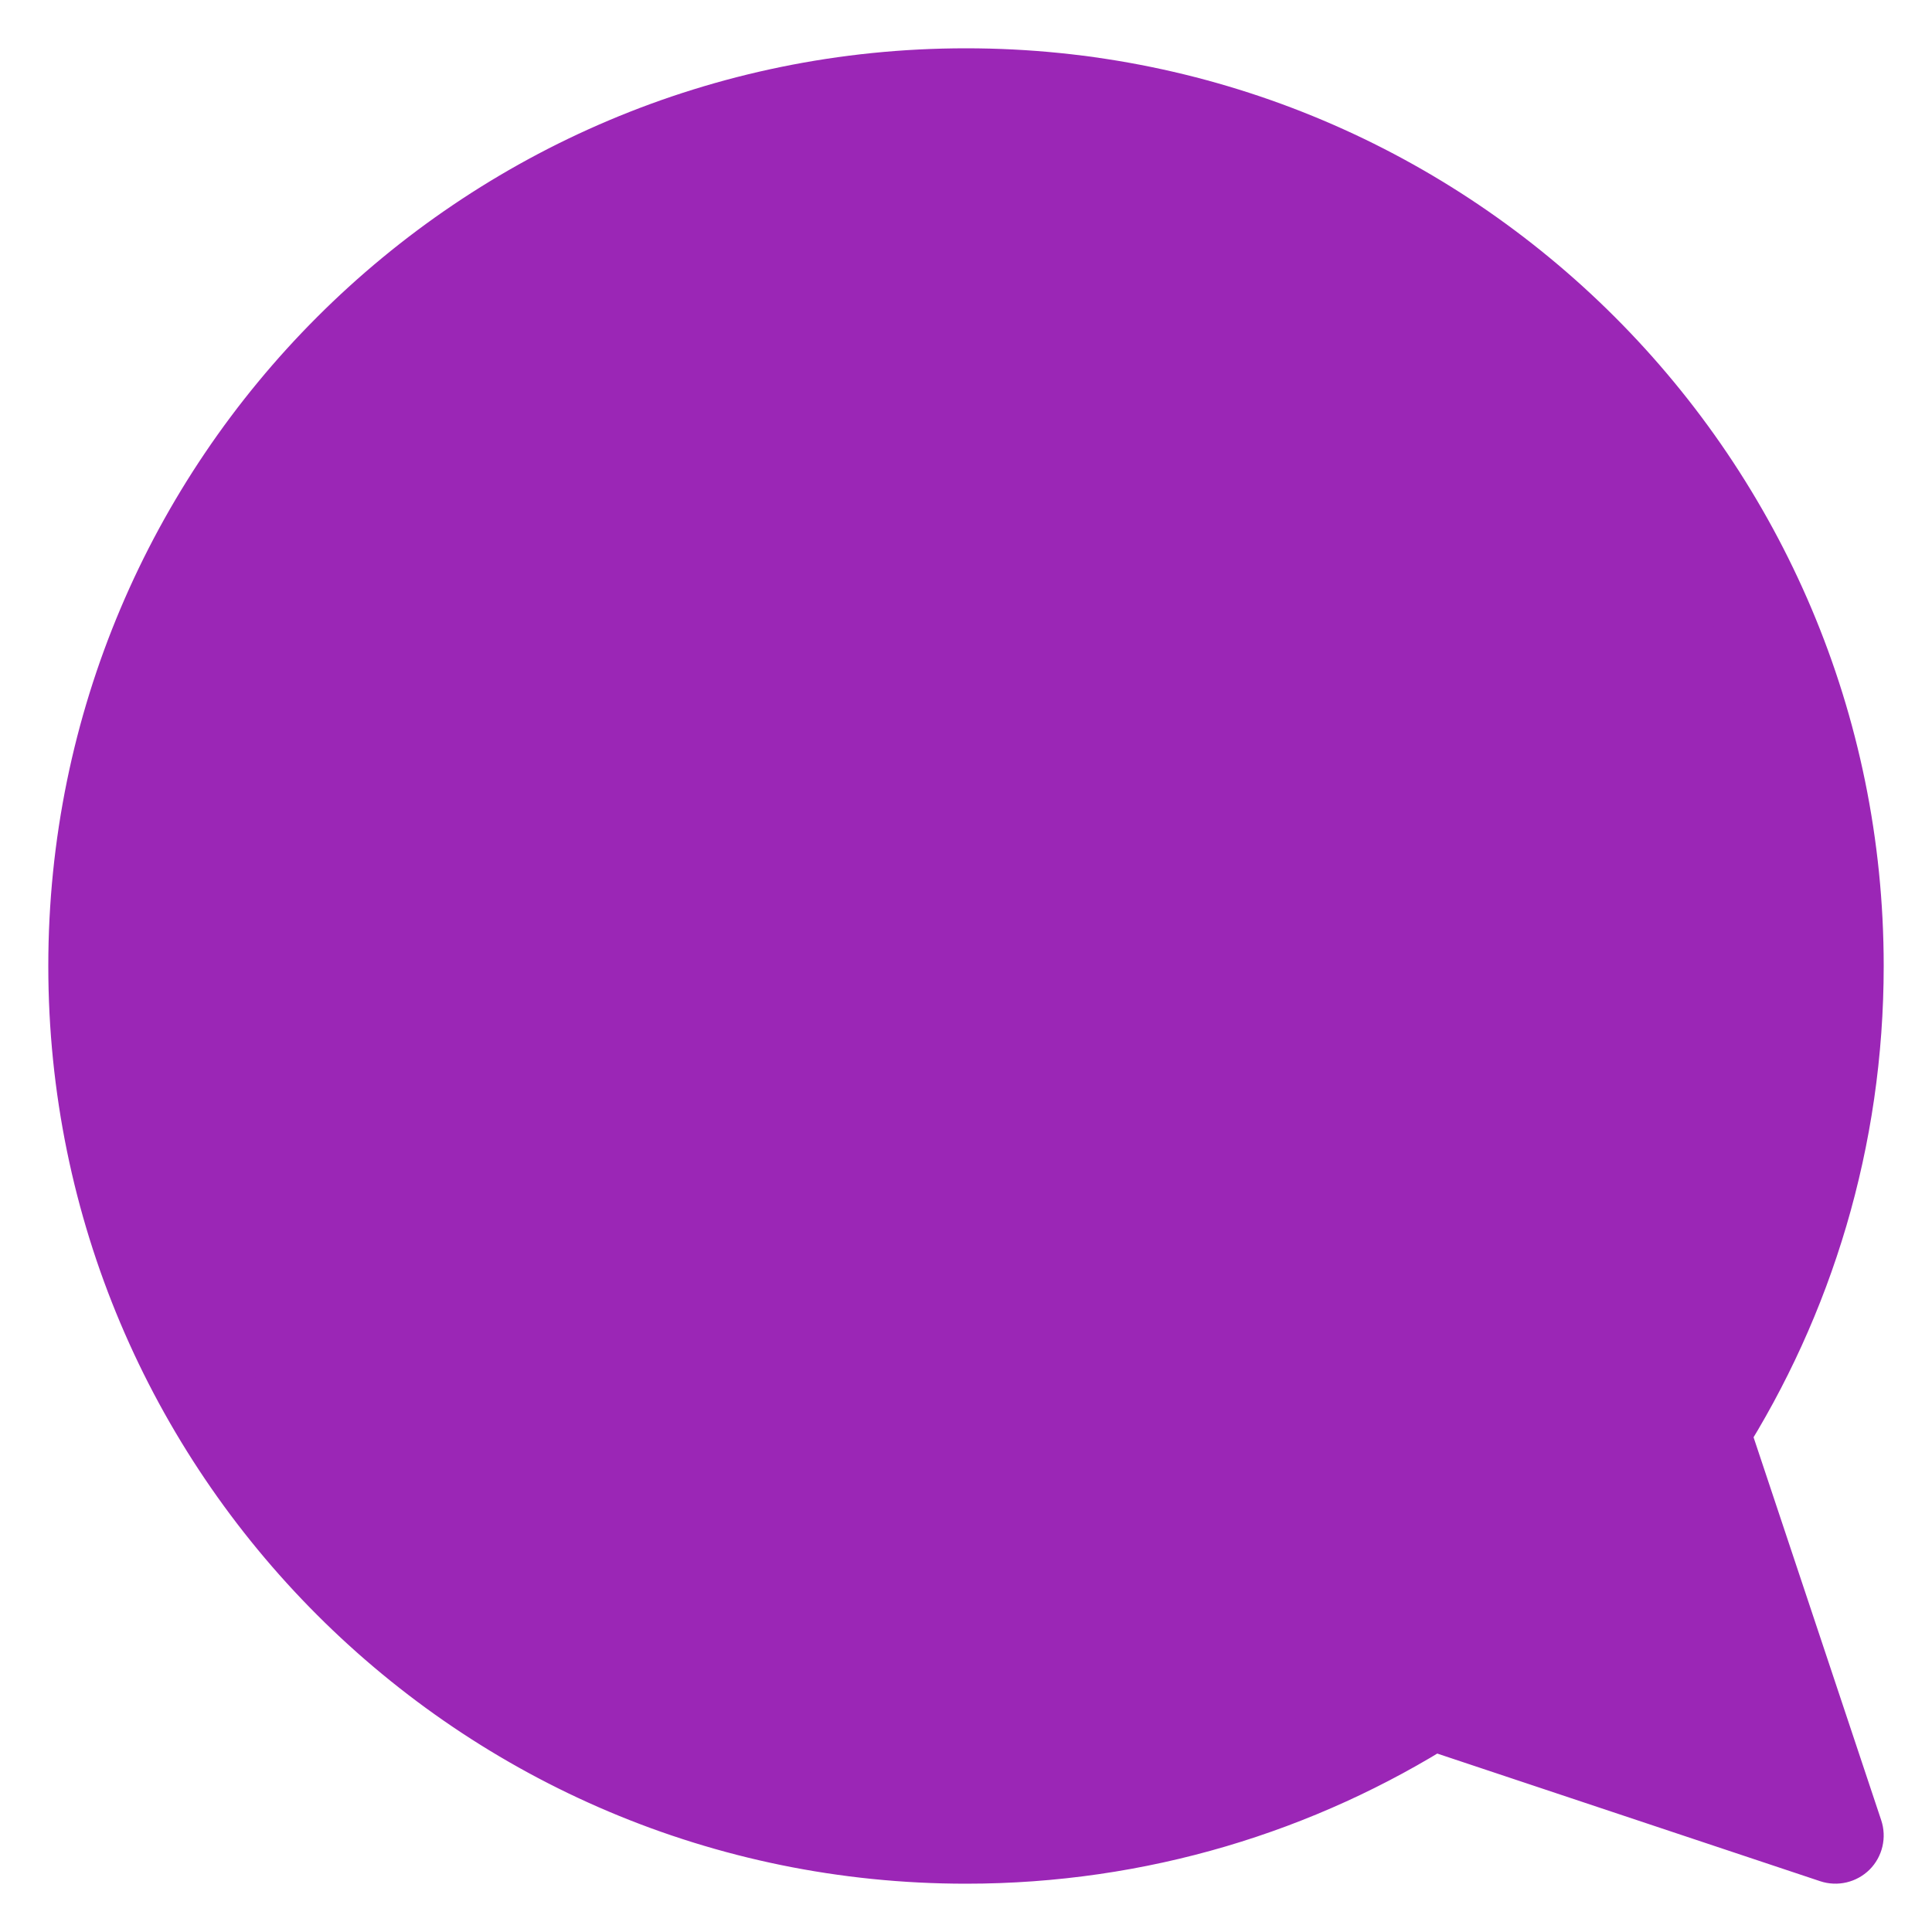 <svg width="20" height="20" viewBox="0 0 20 20" fill="none" xmlns="http://www.w3.org/2000/svg">
<path fill-rule="evenodd" clip-rule="evenodd" d="M14.815 17.605C13.423 18.488 11.771 19 10 19C5.029 19 1 14.971 1 10C1 5.029 5.029 1 10 1C14.971 1 19 5.029 19 10C19 11.771 18.488 13.423 17.605 14.815L19 19L14.815 17.605Z" fill="#9B26B6"/>
<path d="M14.815 17.605L14.973 17.131C14.831 17.083 14.674 17.102 14.547 17.183L14.815 17.605ZM17.605 14.815L17.183 14.547C17.102 14.674 17.083 14.831 17.131 14.973L17.605 14.815ZM19 19L18.842 19.474C19.022 19.534 19.22 19.487 19.354 19.354C19.488 19.22 19.534 19.021 19.474 18.842L19 19ZM10 19.5C11.869 19.5 13.613 18.96 15.083 18.027L14.547 17.183C13.232 18.017 11.673 18.5 10 18.5V19.5ZM0.5 10C0.5 15.247 4.753 19.5 10 19.5V18.5C5.306 18.5 1.5 14.694 1.5 10H0.5ZM10 0.5C4.753 0.5 0.5 4.753 0.5 10H1.5C1.5 5.306 5.306 1.5 10 1.5V0.5ZM19.5 10C19.5 4.753 15.247 0.5 10 0.5V1.5C14.694 1.5 18.5 5.306 18.5 10H19.5ZM18.027 15.083C18.96 13.613 19.5 11.869 19.5 10H18.5C18.5 11.673 18.017 13.232 17.183 14.547L18.027 15.083ZM17.131 14.973L18.526 19.158L19.474 18.842L18.079 14.657L17.131 14.973ZM19.158 18.526L14.973 17.131L14.657 18.079L18.842 19.474L19.158 18.526Z" fill="#9B26B6"/>
</svg>
